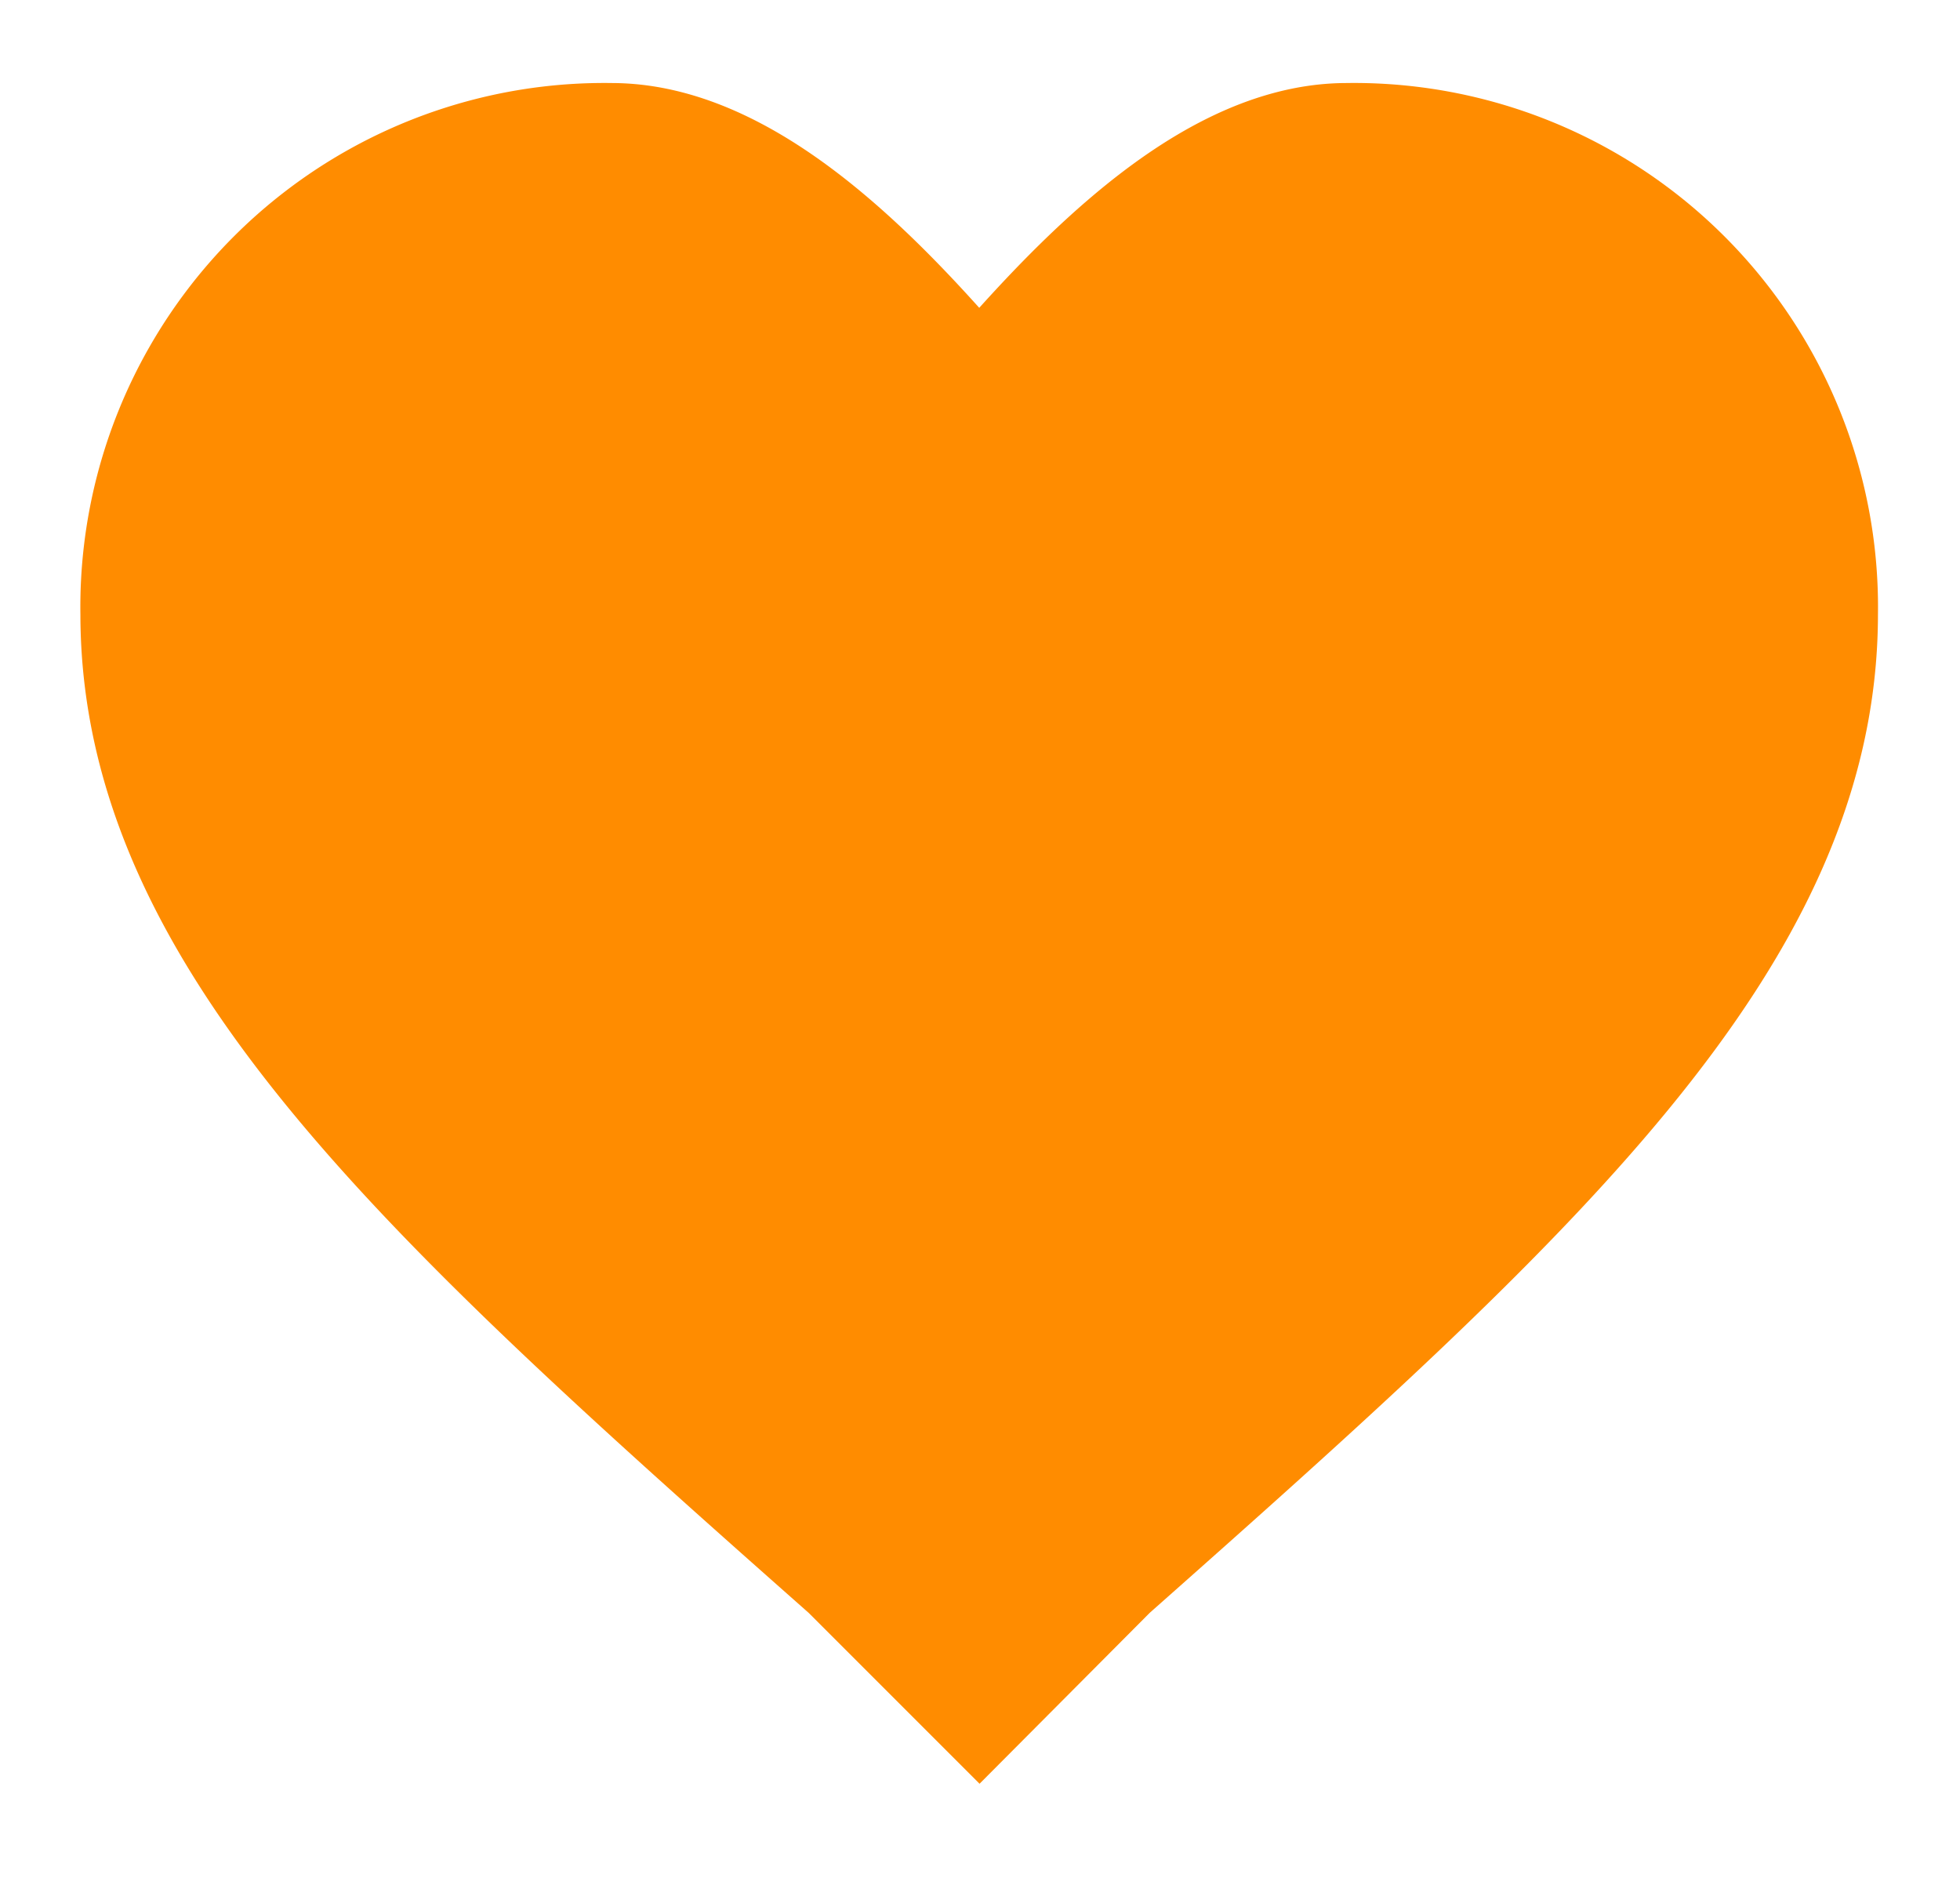 <svg xmlns="http://www.w3.org/2000/svg" width="11.969" height="11.594" viewBox="0 0 11.969 11.594"><defs><style>.cls-1{fill:#ff8c00;stroke:#ff8c00;stroke-width:1px;fill-rule:evenodd}</style></defs><path id="Forma_1_copy_4" data-name="Forma 1 copy 4" class="cls-1" d="M229.2 625.809l-.7-.7c-2.594-2.294-4.29-3.84-4.29-5.735a2.7 2.7 0 0 1 2.743-2.742c.848 0 1.7.988 2.245 1.637.549-.649 1.4-1.637 2.245-1.637a2.7 2.7 0 0 1 2.744 2.742c0 1.895-1.7 3.441-4.29 5.735z" transform="translate(-223.219 -615.625)"/></svg>